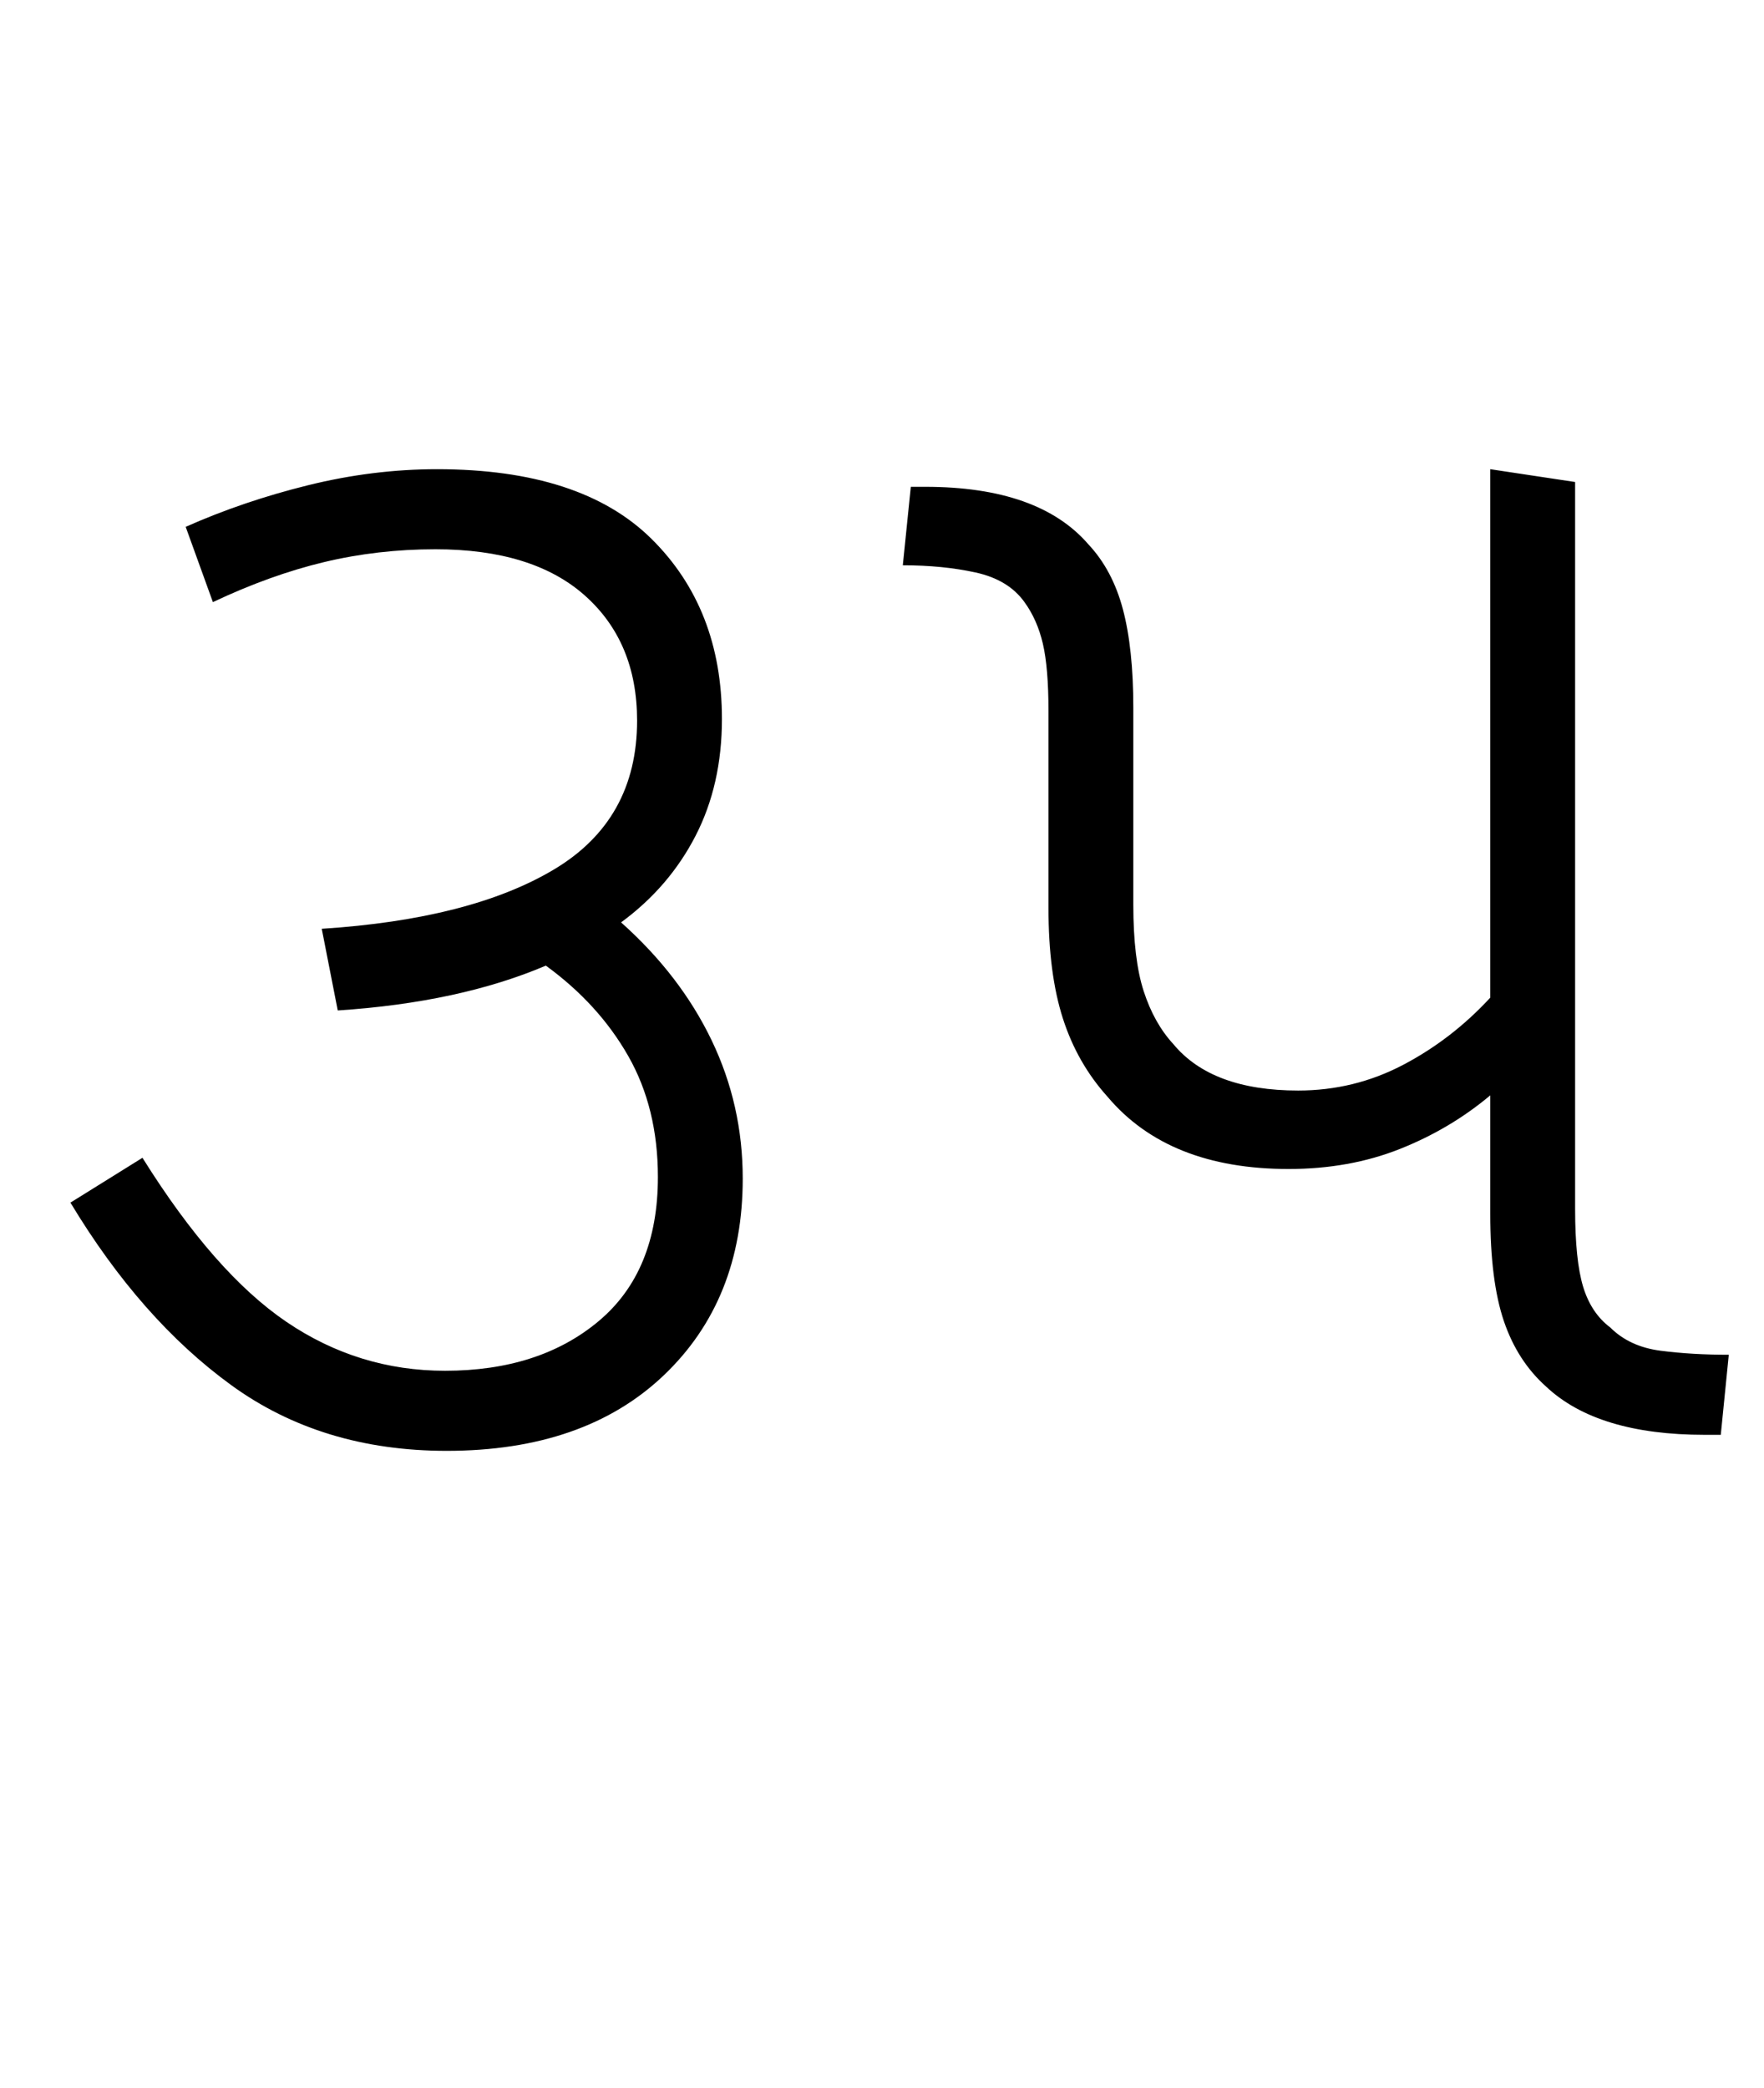 <svg xmlns="http://www.w3.org/2000/svg" xmlns:xlink="http://www.w3.org/1999/xlink" width="110.2" height="130.4"><path d="M27.90 90.60L27.90 90.60Q20.10 90.60 14.45 86.50Q8.80 82.40 4.40 75.10L4.40 75.10L8.90 72.30Q13.40 79.50 17.90 82.55Q22.40 85.60 27.80 85.60L27.80 85.60Q33.70 85.60 37.40 82.50Q41.10 79.40 41.10 73.50L41.10 73.50Q41.10 69.20 39.25 65.95Q37.40 62.70 34.10 60.30L34.10 60.30Q28.70 62.60 21.10 63.10L21.10 63.10L20.10 58.00Q29.40 57.40 34.60 54.30Q39.80 51.20 39.80 45.00L39.80 45.00Q39.80 40.10 36.55 37.20Q33.30 34.30 27.20 34.30L27.20 34.30Q23.60 34.30 20.25 35.10Q16.90 35.90 13.30 37.60L13.30 37.60L11.60 32.90Q15.20 31.30 19.25 30.30Q23.30 29.30 27.30 29.30L27.30 29.30Q36.30 29.30 40.70 33.65Q45.10 38.00 45.10 44.90L45.10 44.90Q45.10 49.00 43.45 52.20Q41.80 55.40 38.80 57.60L38.80 57.60Q42.50 60.90 44.45 64.95Q46.40 69 46.40 73.60L46.40 73.60Q46.40 81.20 41.45 85.90Q36.50 90.60 27.90 90.60ZM80.50 73L80.50 73Q73 73 69.20 68.50L69.20 68.50Q67.30 66.40 66.40 63.60Q65.50 60.80 65.50 56.70L65.50 56.70L65.50 44.40Q65.50 41.70 65.15 40.20Q64.80 38.70 64 37.60L64 37.60Q63 36.20 60.95 35.75Q58.90 35.30 56.40 35.30L56.40 35.30L56.90 30.40L57.80 30.40Q64.90 30.40 68 34.00L68 34.00Q69.50 35.60 70.15 38.05Q70.80 40.50 70.80 44.20L70.80 44.20L70.80 56.50Q70.80 59.90 71.45 61.90Q72.10 63.90 73.30 65.20L73.30 65.20Q75.70 68.10 81.10 68.10L81.10 68.10Q84.60 68.10 87.65 66.50Q90.70 64.90 93.10 62.30L93.10 62.30L93.10 29.30L98.40 30.10L98.40 75.50Q98.40 78.70 98.90 80.35Q99.40 82.00 100.60 82.90L100.60 82.90Q101.80 84.10 103.75 84.35Q105.70 84.60 108 84.60L108 84.60L107.50 89.60L106.50 89.60Q99.80 89.60 96.60 86.60L96.60 86.60Q94.80 85.00 93.95 82.50Q93.10 80 93.10 75.80L93.10 75.80L93.10 68.40Q90.60 70.50 87.45 71.75Q84.30 73 80.50 73Z"/></svg>